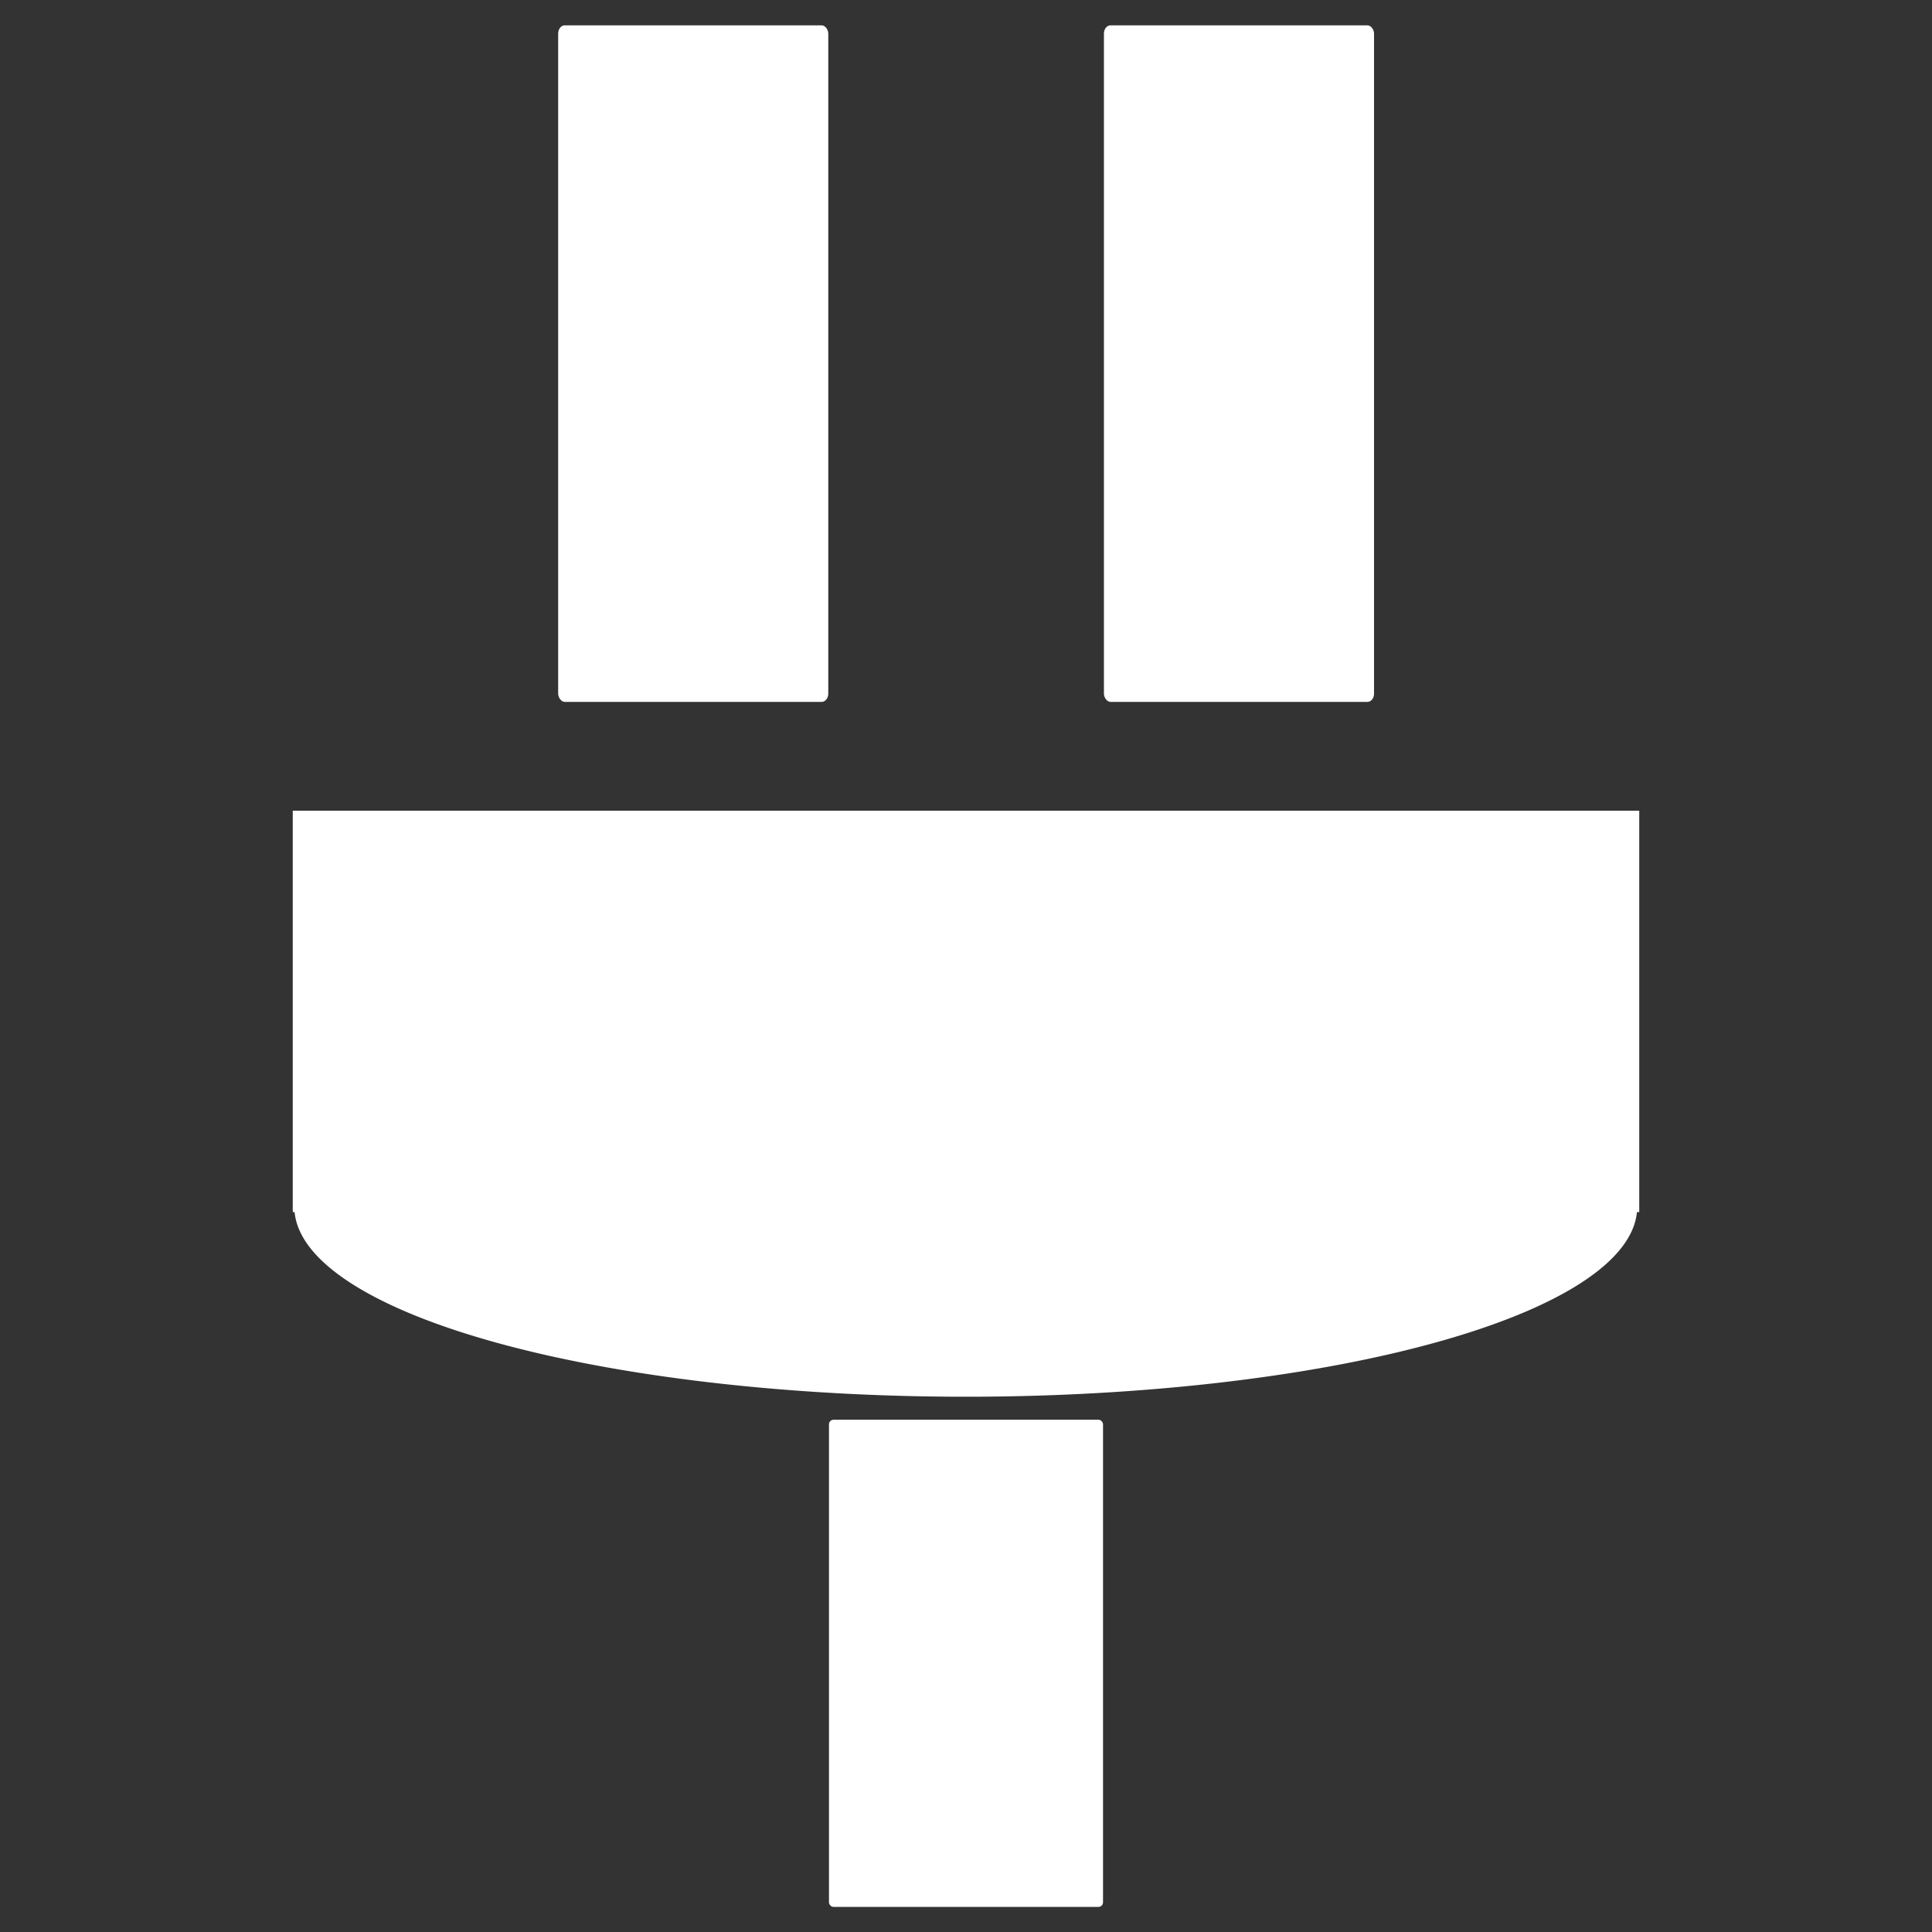 <?xml version="1.0" encoding="UTF-8" standalone="no"?>
<!-- Created with Inkscape (http://www.inkscape.org/) -->

<svg
   width="32"
   height="32"
   viewBox="0 0 8.467 8.467"
   version="1.1"
   id="svg1"
   inkscape:version="1.3.2 (091e20ef0f, 2023-11-25, custom)"
   sodipodi:docname="battery-connected.svg"
   xmlns:inkscape="http://www.inkscape.org/namespaces/inkscape"
   xmlns:sodipodi="http://sodipodi.sourceforge.net/DTD/sodipodi-0.dtd"
   xmlns="http://www.w3.org/2000/svg"
   xmlns:svg="http://www.w3.org/2000/svg">
  <rect x="0" y="0" width="8.467" height="8.467" fill="#333333" stroke="none"/>
  <sodipodi:namedview
     id="namedview1"
     pagecolor="#ffffff"
     bordercolor="#999999"
     borderopacity="1"
     inkscape:showpageshadow="0"
     inkscape:pageopacity="0"
     inkscape:pagecheckerboard="0"
     inkscape:deskcolor="#d1d1d1"
     inkscape:document-units="px"
     inkscape:zoom="7.4407836"
     inkscape:cx="17.068095"
     inkscape:cy="21.099928"
     inkscape:window-width="2550"
     inkscape:window-height="1386"
     inkscape:window-x="0"
     inkscape:window-y="0"
     inkscape:window-maximized="1"
     inkscape:current-layer="layer1" />
  <defs
     id="defs1" />
  <g
     inkscape:label="Layer 1"
     inkscape:groupmode="layer"
     id="layer1">
    <g
       id="g1"
       transform="translate(-10.198,-6.234)">
      <path
         style="fill:#ffffff;stroke-width:0.311"
         id="path1"
         sodipodi:type="arc"
         sodipodi:cx="14.431131"
         sodipodi:cy="11.523616"
         sodipodi:rx="2.9422824"
         sodipodi:ry="0.83170861"
         sodipodi:start="0"
         sodipodi:end="6.192767"
         sodipodi:open="true"
         sodipodi:arc-type="arc"
         d="m 17.373,11.524 a 2.942,0.832 0 0 1 -2.876,0.831 2.942,0.832 0 0 1 -3.006,-0.794 2.942,0.832 0 0 1 2.74,-0.867 2.942,0.832 0 0 1 3.13,0.755" />
      <rect
         style="fill:#ffffff;stroke-width:0.265"
         id="rect1"
         width="5.901"
         height="1.759"
         x="11.481"
         y="9.787"
         rx="0"
         ry="0.132" />
      <g
         id="g4"
         transform="matrix(1.615,0,0,1.994,7.72,6.345)">
        <rect
           style="fill:#ffffff;stroke-width:0.25"
           id="rect3"
           width="0.733"
           height="1.487"
           x="3.049"
           y="0"
           ry="0.018" />
        <rect
           style="fill:#ffffff;stroke-width:0.25"
           id="rect3-5"
           width="0.733"
           height="1.487"
           x="4.53"
           y="0"
           ry="0.018" />
      </g>
      <rect
         style="fill:#ffffff;stroke-width:0.381"
         id="rect4"
         width="1.201"
         height="2.135"
         x="13.831"
         y="12.456"
         ry="0.02" />
    </g>
  </g>
</svg>
